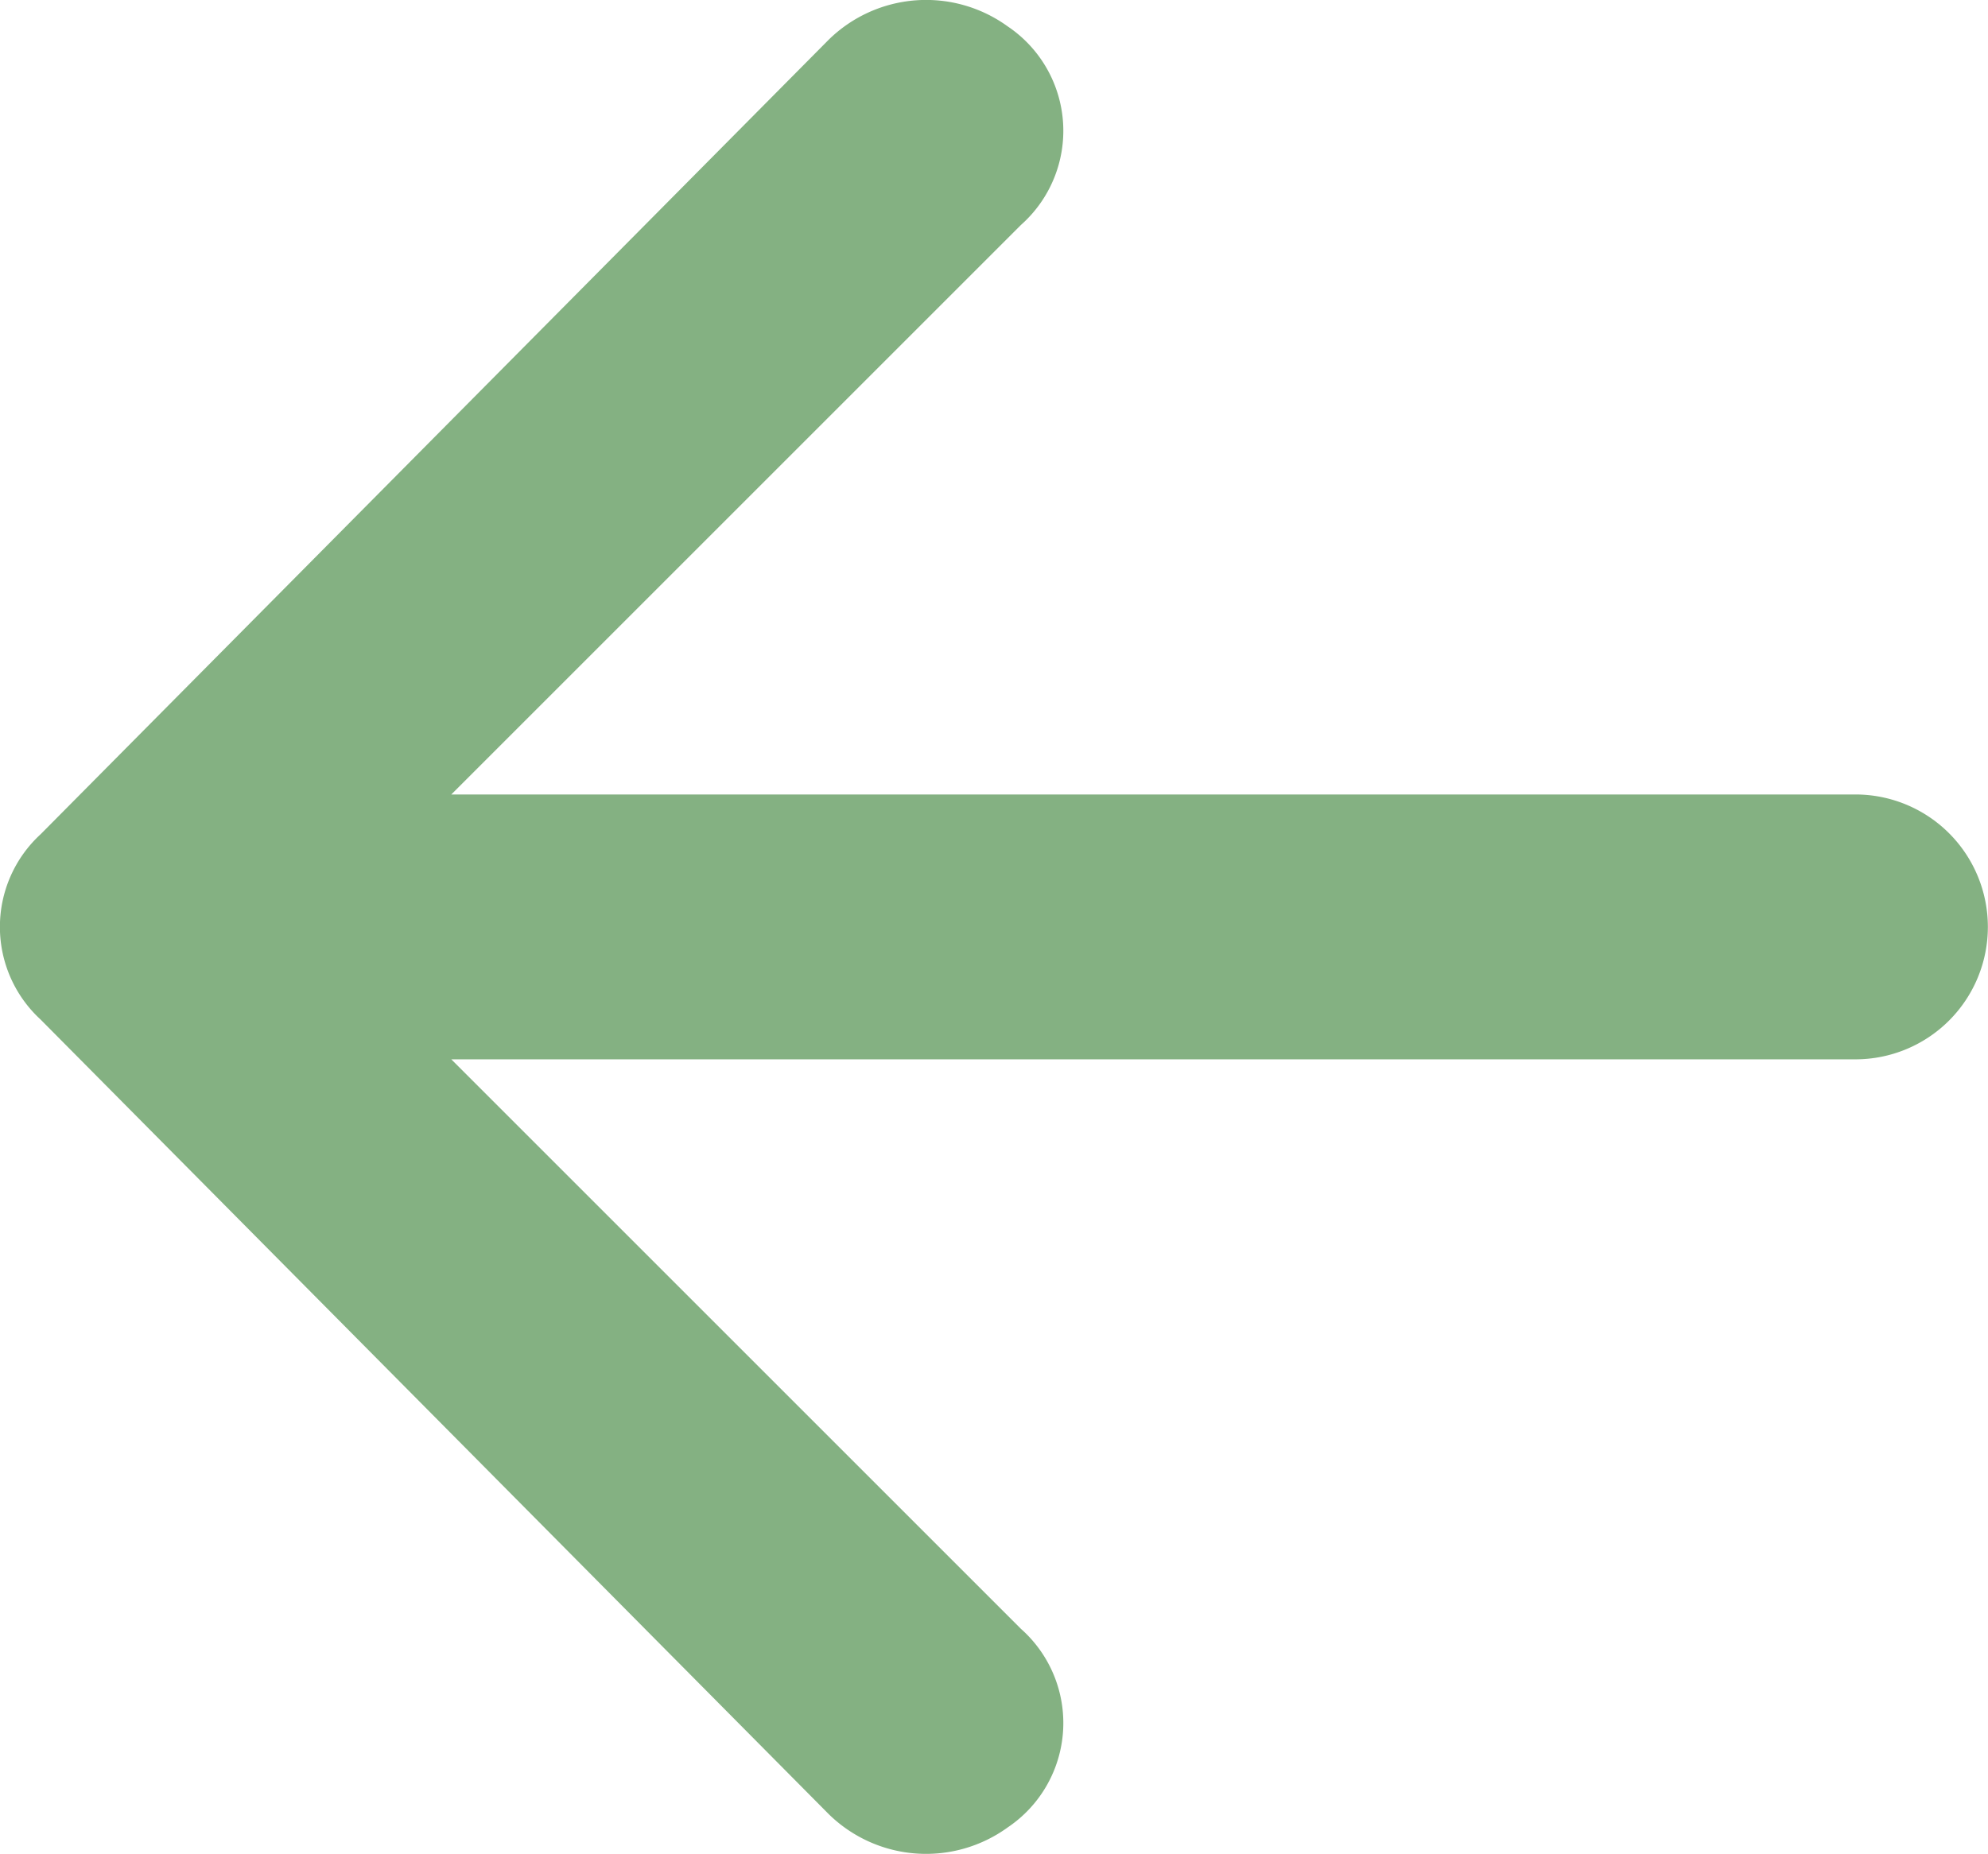 <svg xmlns="http://www.w3.org/2000/svg" width="15.008" height="13.999" viewBox="0 0 15.008 13.999">
  <path id="Trazado_2" data-name="Trazado 2" d="M15.242,10.3l-5.95,6a.95.95,0,0,0,0,1.4l5.95,6a1.05,1.05,0,0,0,1.35.1.95.95,0,0,0,.1-1.5l-4.3-4.3h10.6a1,1,0,0,0,0-2h-10.6l4.3-4.3a.95.95,0,0,0-.1-1.5,1.05,1.05,0,0,0-1.35.1Z" transform="translate(-8.985 -10.001)" fill="#84b182"/>
</svg>
